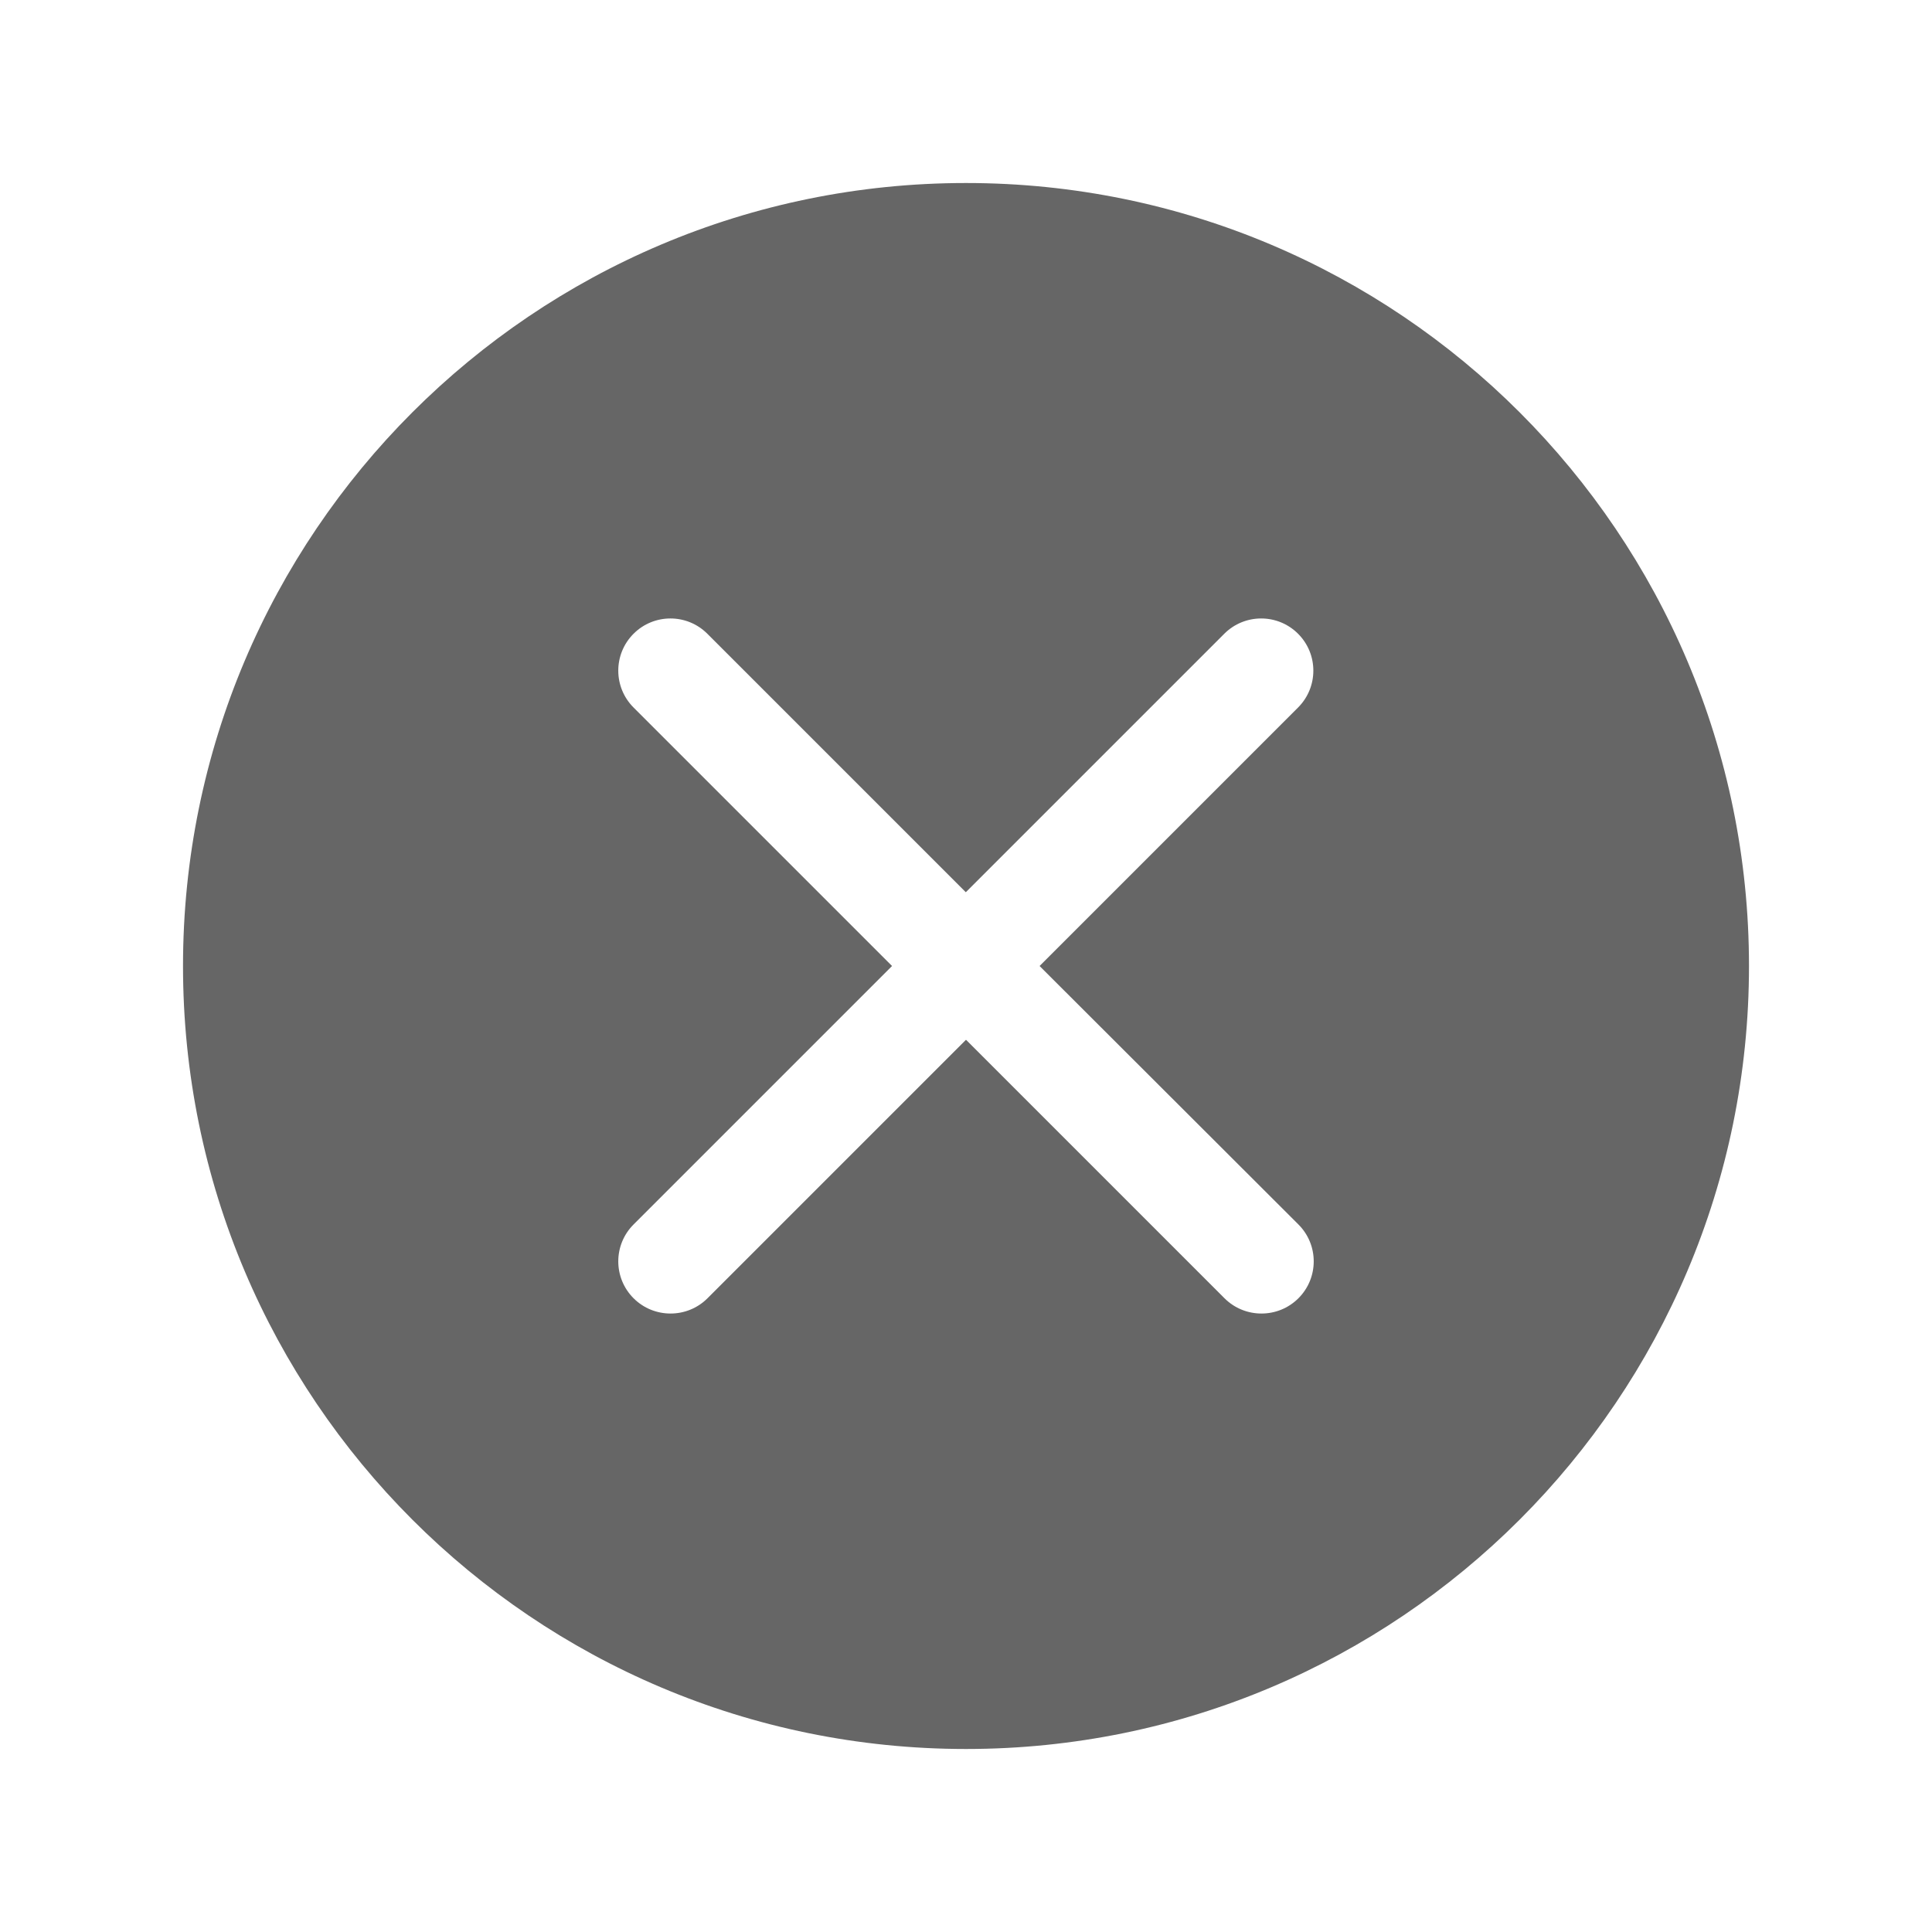 <?xml version="1.0" standalone="no"?><!DOCTYPE svg PUBLIC "-//W3C//DTD SVG 1.1//EN" "http://www.w3.org/Graphics/SVG/1.1/DTD/svg11.dtd"><svg t="1678788698852" class="icon" viewBox="0 0 1024 1024" version="1.1" xmlns="http://www.w3.org/2000/svg" p-id="2818" xmlns:xlink="http://www.w3.org/1999/xlink" width="128" height="128"><path d="M512 927c229.2 0 415-185.8 415-415S741.2 97 512 97 97 282.8 97 512s185.8 415 415 415z m176.2-278c10.8 10.8 10.8 28.3 0 39.1-5.4 5.4-12.5 8.1-19.6 8.1-7.1 0-14.2-2.7-19.6-8.1l-137-137-137 137c-5.4 5.4-12.5 8.1-19.6 8.1s-14.2-2.7-19.6-8.1c-10.8-10.8-10.8-28.3 0-39.1l137-137-137-137c-10.8-10.8-10.8-28.3 0-39.1s28.3-10.8 39.1 0l137 137 137-137c10.8-10.8 28.3-10.8 39.1 0s10.8 28.3 0 39.1L551 512l137.2 137z" p-id="2819" fill="#666666"></path></svg>